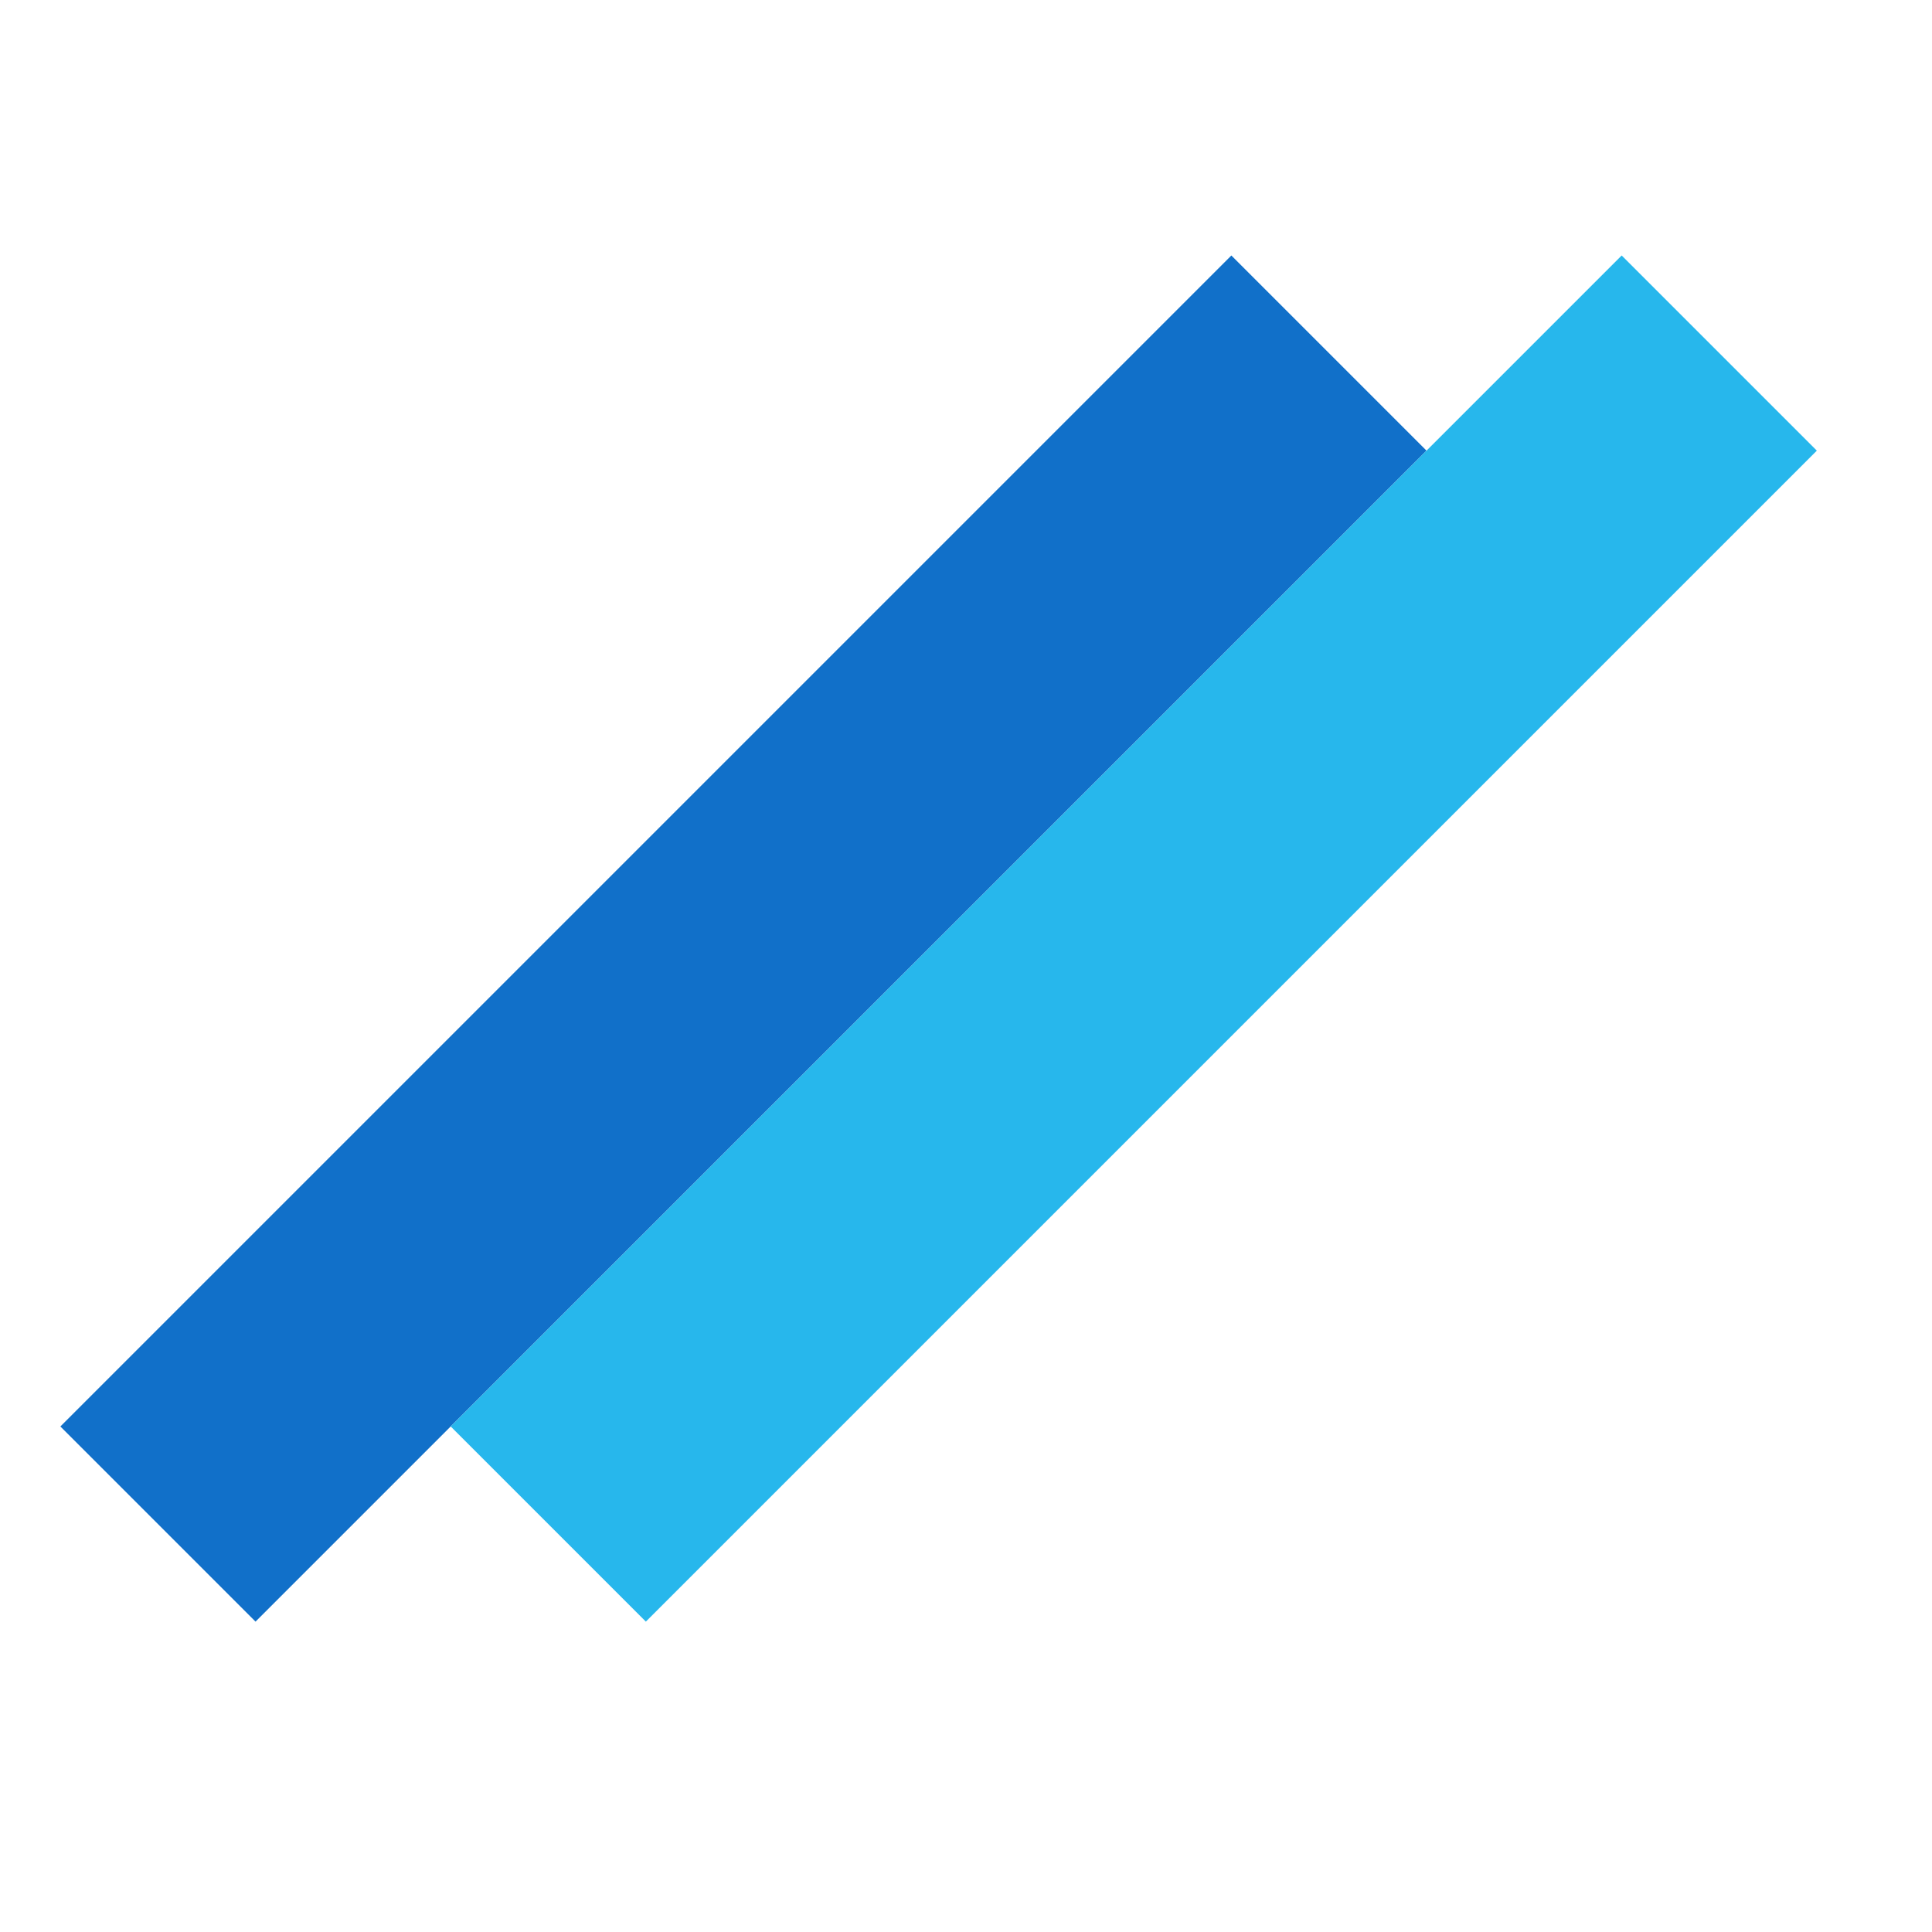 <svg width="32" height="32" viewBox="0 0 32 32" fill="none" xmlns="http://www.w3.org/2000/svg">
<rect x="1" y="23.627" width="27.429" height="4.571" transform="rotate(-45 1 23.627)" fill="#1170C9"/>
<rect x="7.465" y="23.627" width="27.429" height="4.571" transform="rotate(-45 7.465 23.627)" fill="#27B7EC"/>
</svg>
